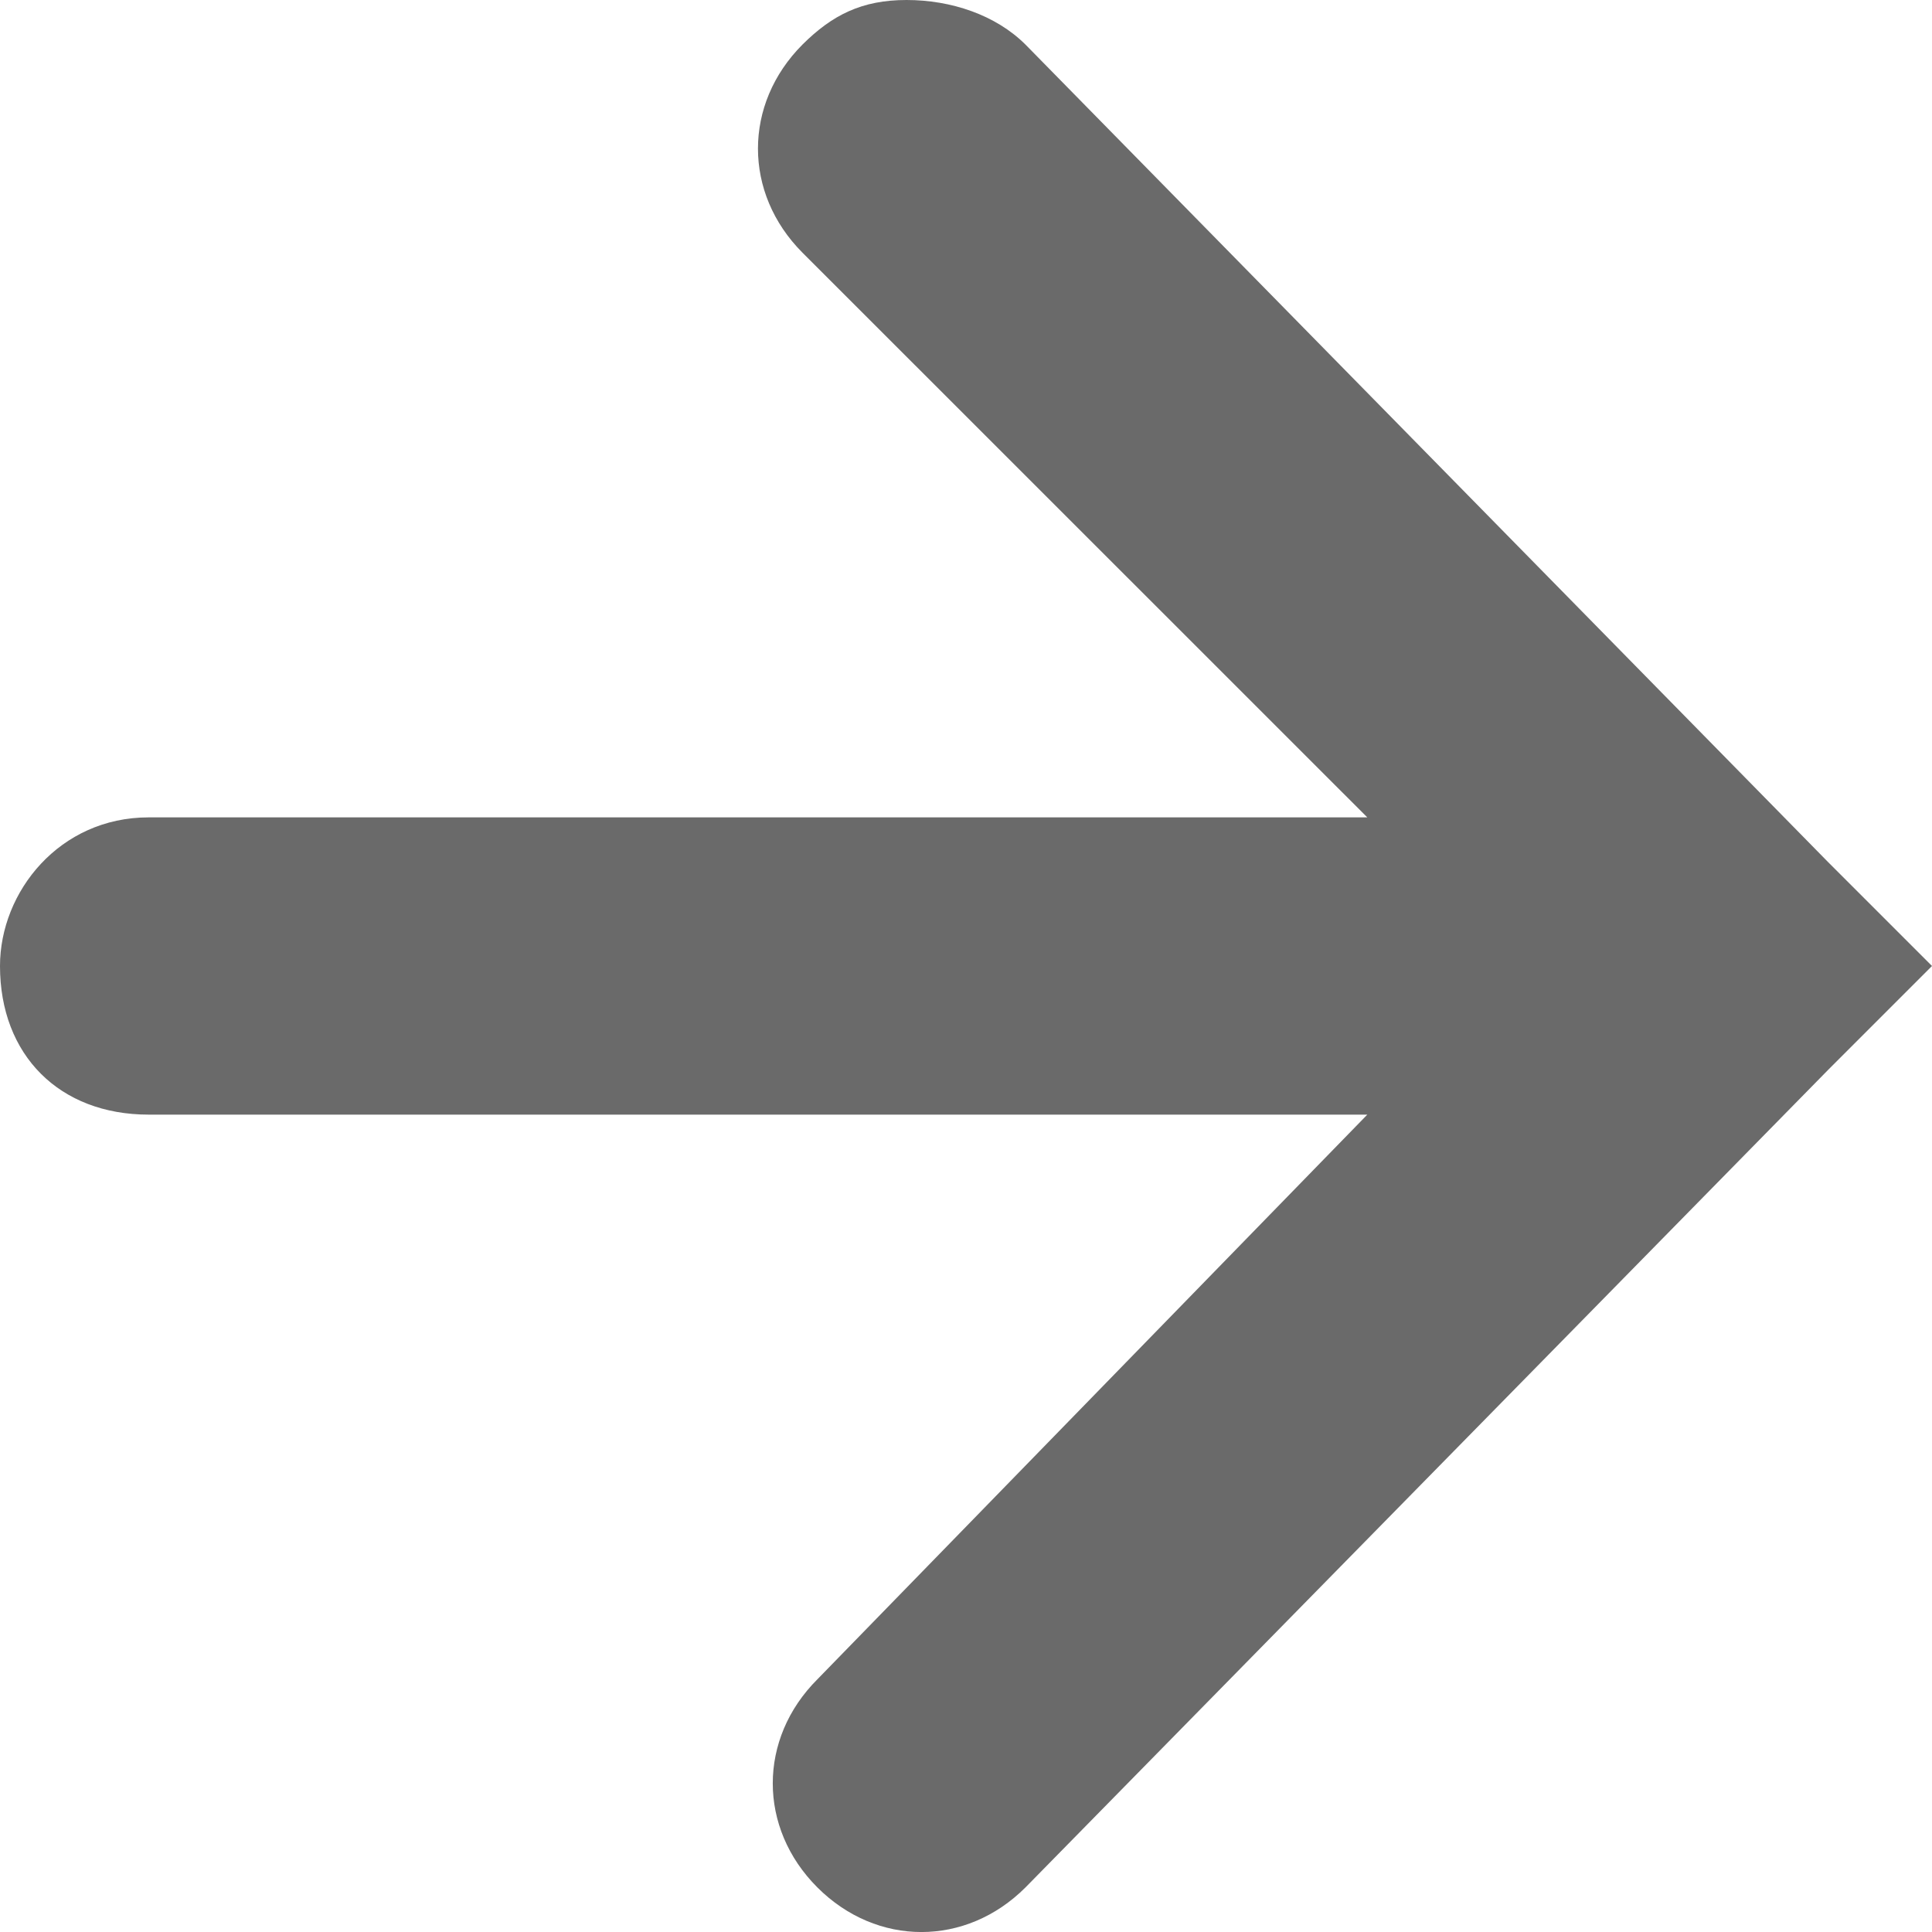 <svg width="14" height="14" viewBox="0 0 14 14" version="1.1" xmlns="http://www.w3.org/2000/svg" xmlns:xlink="http://www.w3.org/1999/xlink">
<title>enter</title>
<desc>Created using Figma</desc>
<g id="Canvas" transform="translate(-1940 -172)">
<g id="enter">
<use xlink:href="#path0_fill" transform="matrix(-1 1.22465e-16 -1.22465e-16 -1 1954 186)" fill="#6A6A6A" />
</g>
</g>
<defs>
<path id="path0_fill" d="M 12.923 5.923L 4.092 5.923L 8.077 1.831C 8.508 1.4 8.508 0.754 8.077 0.323C 7.646 -0.108 7 -0.108 6.569 0.323L 0.754 6.246L 0 7L 0.754 7.754L 6.569 13.677C 6.785 13.892 7.108 14 7.431 14C 7.754 14 7.969 13.892 8.185 13.677C 8.615 13.246 8.615 12.6 8.185 12.169L 4.092 8.077L 12.923 8.077C 13.569 8.077 14 7.538 14 7C 14 6.354 13.569 5.923 12.923 5.923Z"/>
</defs>
</svg>
